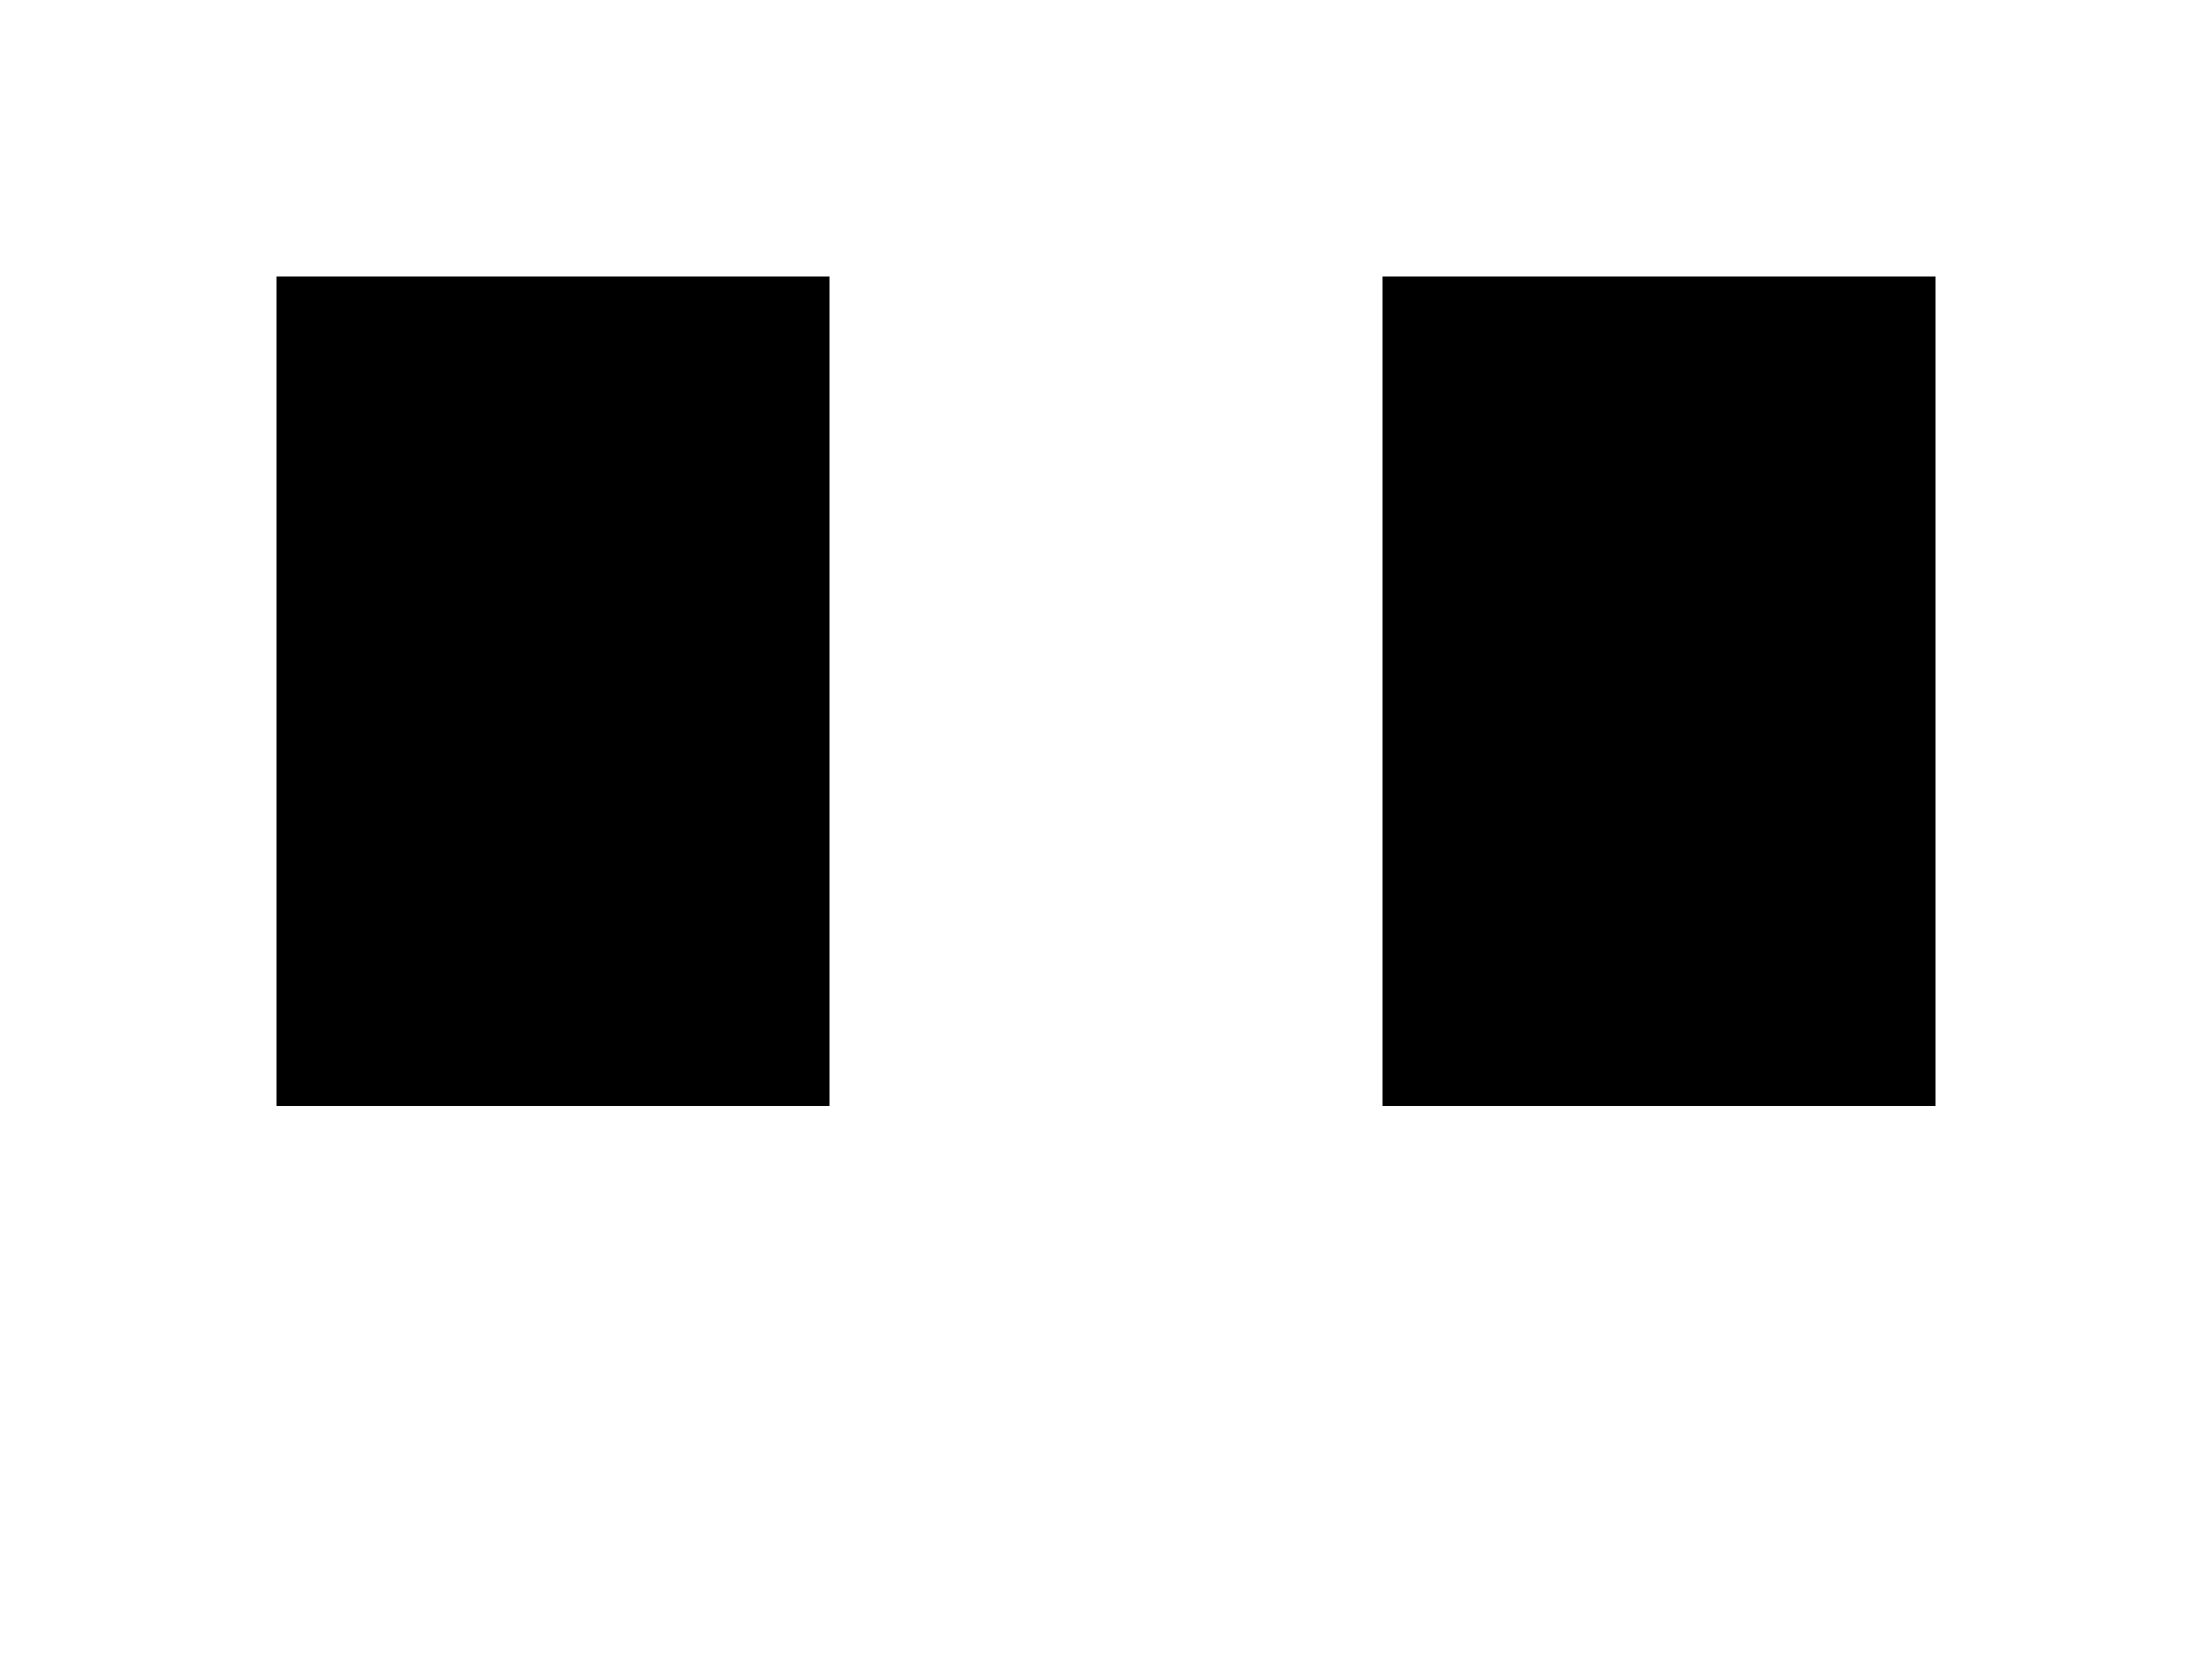 <?xml version="1.0" encoding="utf-8"?>
<?xml-stylesheet type="text/css" href="markers-ref.css" charset="utf-8"?>

<!DOCTYPE svg PUBLIC "-//W3C//DTD SVG 20010904//EN" "http://www.w3.org/TR/2001/REC-SVG-20010904/DTD/svg10.dtd">

<svg width="100%" height="100%" xml:lang="fr" viewBox="0 0 400 300" preserveAspectRatio="xMidYMid meet" 
xmlns="http://www.w3.org/2000/svg" 
xmlns:xlink="http://www.w3.org/1999/xlink">

<title>Des marqueurs sur un chemin : redéfinition du centre</title>

<defs>

<marker id="endmarker" markerWidth="6" markerHeight="4" refX="0" refY="2">
	<!-- fleche -->
	<polyline points="0,0 6,2 0,4"/>
</marker>

</defs>

<path id="path1" d="M 50,50 h 100 v 150 h -100"/>

<path id="path2" d="M 250,50 h 100 v 150 h -100"/>

</svg>
